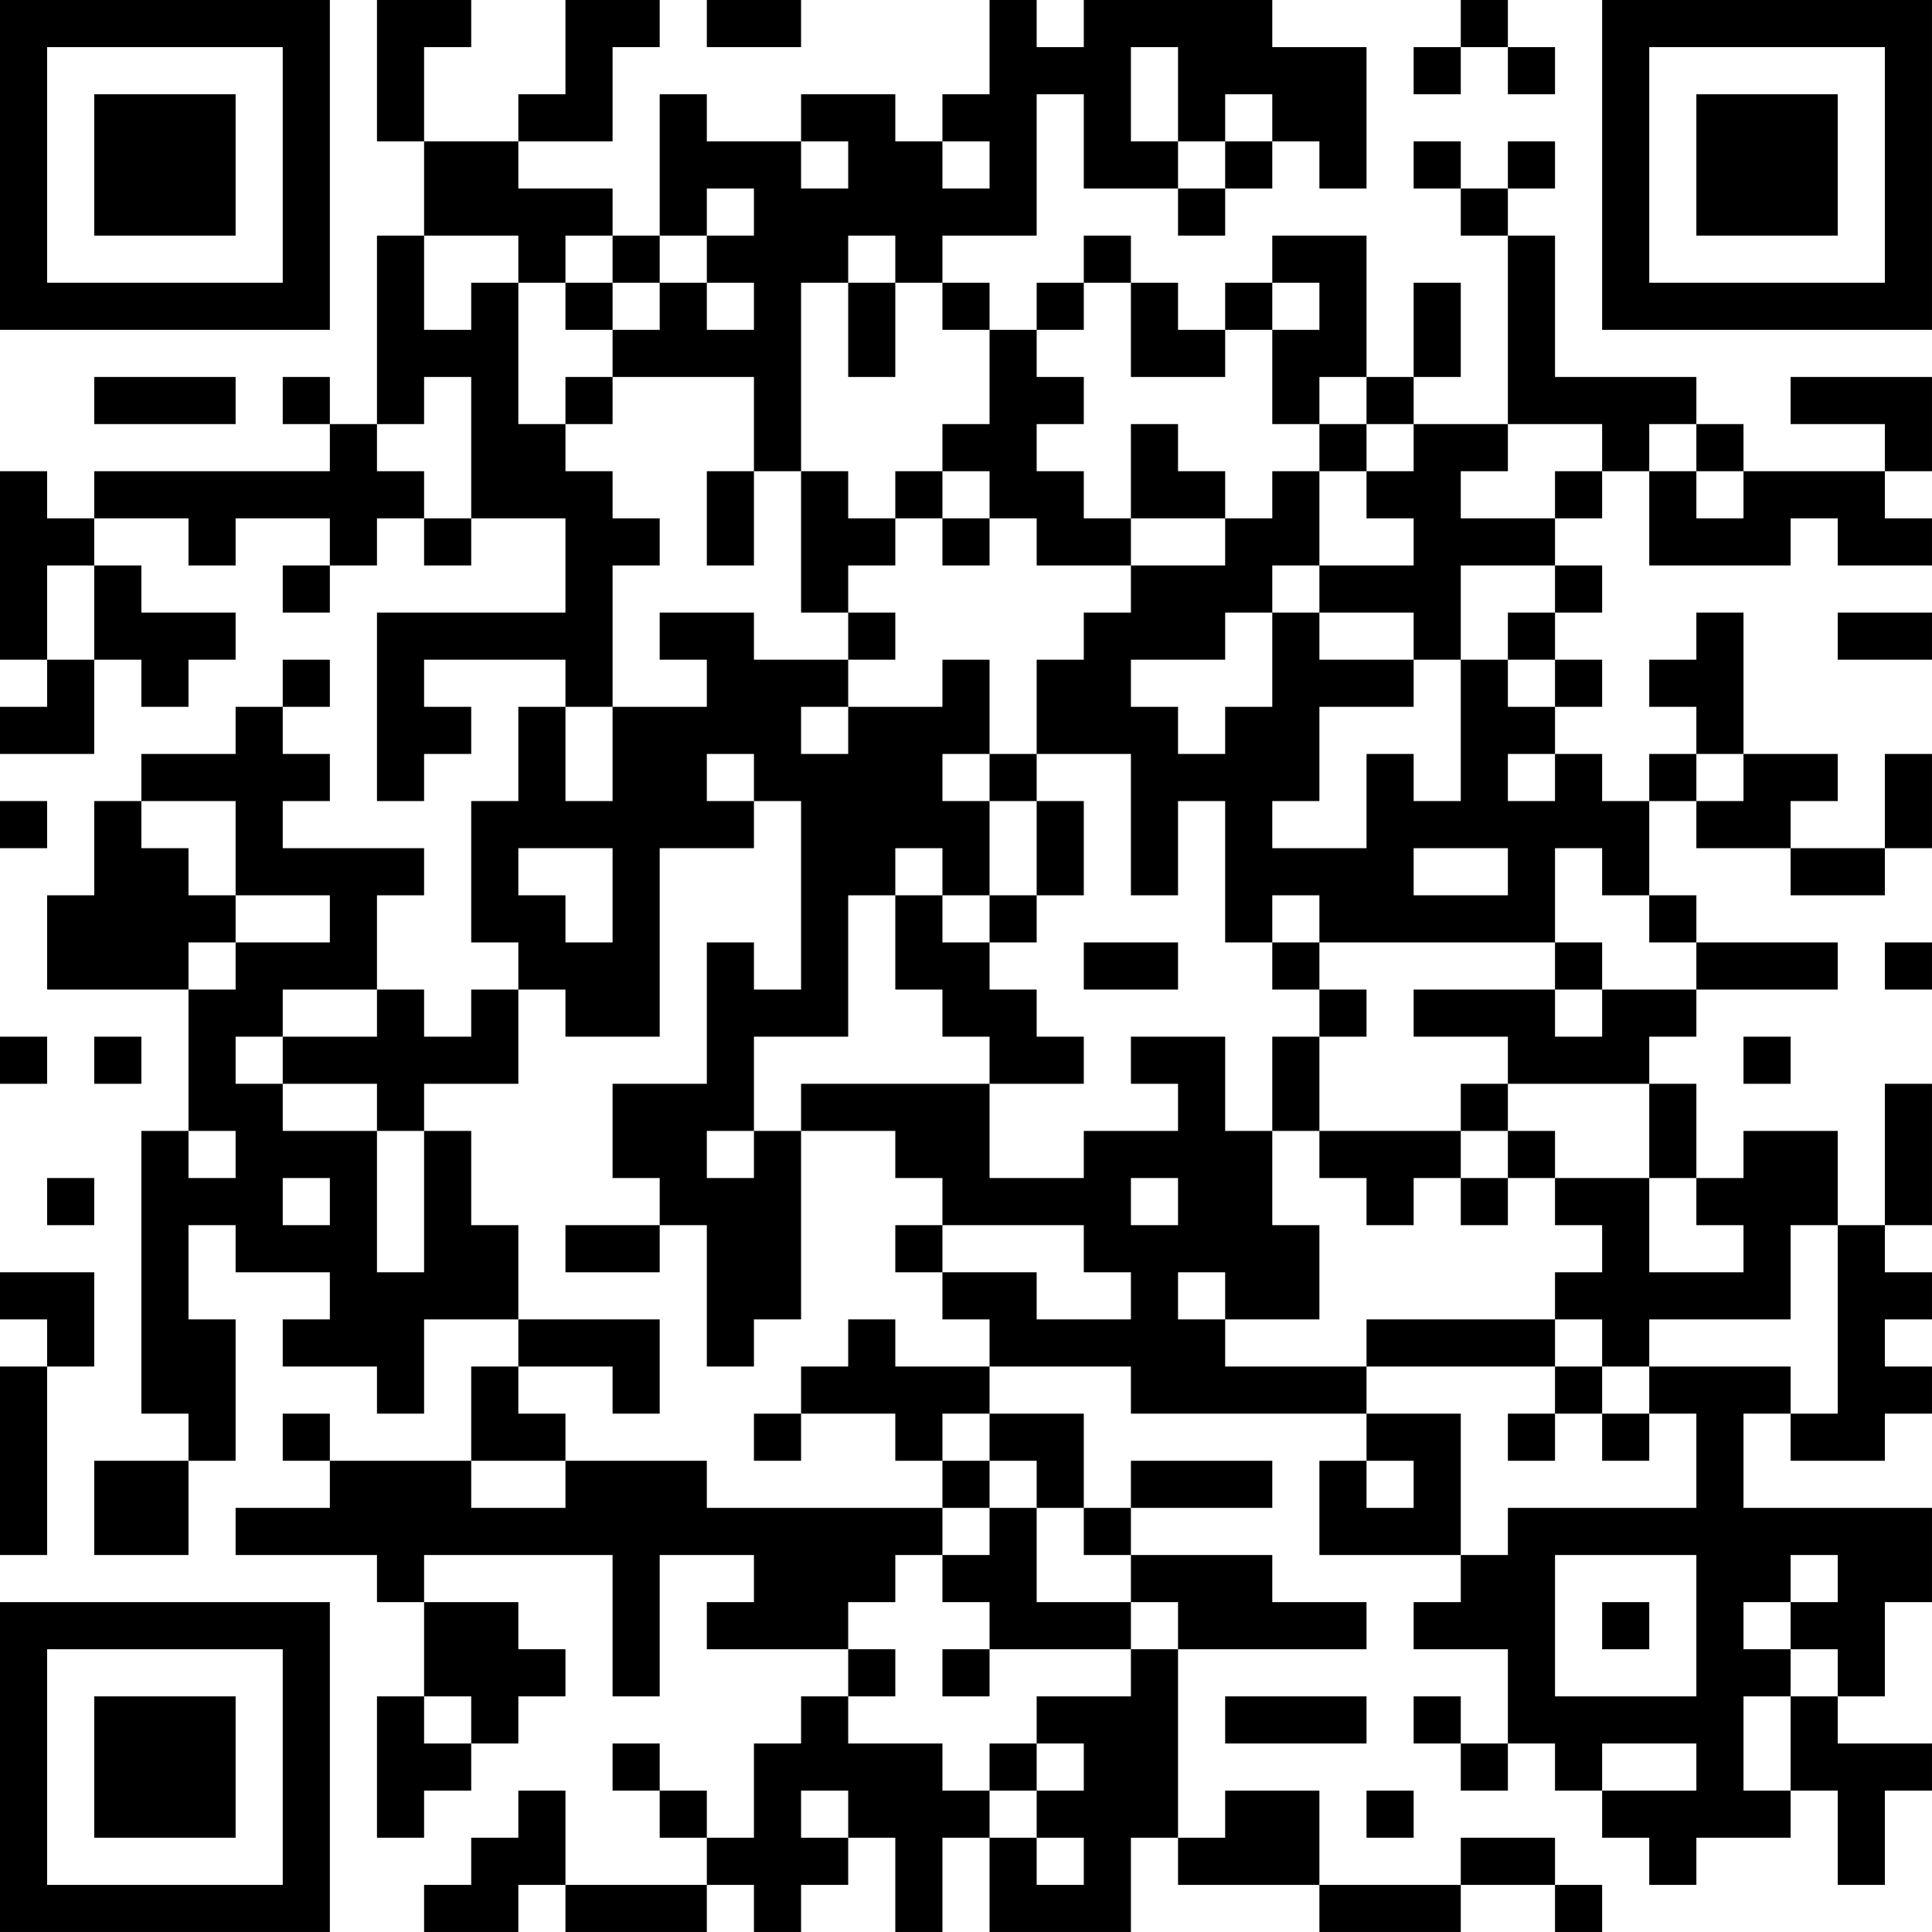<?xml version="1.0" encoding="UTF-8"?>
<svg xmlns="http://www.w3.org/2000/svg" version="1.1" width="200" height="200" viewBox="0 0 200 200"><rect x="0" y="0" width="200" height="200" fill="#ffffff"/><g transform="scale(4.878)"><g transform="translate(0,0)"><path fill-rule="evenodd" d="M8 0L8 3L9 3L9 5L8 5L8 9L7 9L7 8L6 8L6 9L7 9L7 10L2 10L2 11L1 11L1 10L0 10L0 14L1 14L1 15L0 15L0 16L2 16L2 14L3 14L3 15L4 15L4 14L5 14L5 13L3 13L3 12L2 12L2 11L4 11L4 12L5 12L5 11L7 11L7 12L6 12L6 13L7 13L7 12L8 12L8 11L9 11L9 12L10 12L10 11L12 11L12 13L8 13L8 17L9 17L9 16L10 16L10 15L9 15L9 14L12 14L12 15L11 15L11 17L10 17L10 20L11 20L11 21L10 21L10 22L9 22L9 21L8 21L8 19L9 19L9 18L6 18L6 17L7 17L7 16L6 16L6 15L7 15L7 14L6 14L6 15L5 15L5 16L3 16L3 17L2 17L2 19L1 19L1 21L4 21L4 24L3 24L3 30L4 30L4 31L2 31L2 33L4 33L4 31L5 31L5 28L4 28L4 26L5 26L5 27L7 27L7 28L6 28L6 29L8 29L8 30L9 30L9 28L11 28L11 29L10 29L10 31L7 31L7 30L6 30L6 31L7 31L7 32L5 32L5 33L8 33L8 34L9 34L9 36L8 36L8 39L9 39L9 38L10 38L10 37L11 37L11 36L12 36L12 35L11 35L11 34L9 34L9 33L13 33L13 36L14 36L14 33L16 33L16 34L15 34L15 35L18 35L18 36L17 36L17 37L16 37L16 39L15 39L15 38L14 38L14 37L13 37L13 38L14 38L14 39L15 39L15 40L12 40L12 38L11 38L11 39L10 39L10 40L9 40L9 41L11 41L11 40L12 40L12 41L15 41L15 40L16 40L16 41L17 41L17 40L18 40L18 39L19 39L19 41L20 41L20 39L21 39L21 41L24 41L24 39L25 39L25 40L28 40L28 41L31 41L31 40L33 40L33 41L34 41L34 40L33 40L33 39L31 39L31 40L28 40L28 38L26 38L26 39L25 39L25 35L29 35L29 34L27 34L27 33L24 33L24 32L27 32L27 31L24 31L24 32L23 32L23 30L21 30L21 29L24 29L24 30L29 30L29 31L28 31L28 33L31 33L31 34L30 34L30 35L32 35L32 37L31 37L31 36L30 36L30 37L31 37L31 38L32 38L32 37L33 37L33 38L34 38L34 39L35 39L35 40L36 40L36 39L38 39L38 38L39 38L39 40L40 40L40 38L41 38L41 37L39 37L39 36L40 36L40 34L41 34L41 32L37 32L37 30L38 30L38 31L40 31L40 30L41 30L41 29L40 29L40 28L41 28L41 27L40 27L40 26L41 26L41 23L40 23L40 26L39 26L39 24L37 24L37 25L36 25L36 23L35 23L35 22L36 22L36 21L39 21L39 20L36 20L36 19L35 19L35 17L36 17L36 18L38 18L38 19L40 19L40 18L41 18L41 16L40 16L40 18L38 18L38 17L39 17L39 16L37 16L37 13L36 13L36 14L35 14L35 15L36 15L36 16L35 16L35 17L34 17L34 16L33 16L33 15L34 15L34 14L33 14L33 13L34 13L34 12L33 12L33 11L34 11L34 10L35 10L35 12L38 12L38 11L39 11L39 12L41 12L41 11L40 11L40 10L41 10L41 8L38 8L38 9L40 9L40 10L37 10L37 9L36 9L36 8L33 8L33 5L32 5L32 4L33 4L33 3L32 3L32 4L31 4L31 3L30 3L30 4L31 4L31 5L32 5L32 9L30 9L30 8L31 8L31 6L30 6L30 8L29 8L29 5L27 5L27 6L26 6L26 7L25 7L25 6L24 6L24 5L23 5L23 6L22 6L22 7L21 7L21 6L20 6L20 5L22 5L22 2L23 2L23 4L25 4L25 5L26 5L26 4L27 4L27 3L28 3L28 4L29 4L29 1L27 1L27 0L23 0L23 1L22 1L22 0L21 0L21 2L20 2L20 3L19 3L19 2L17 2L17 3L15 3L15 2L14 2L14 5L13 5L13 4L11 4L11 3L13 3L13 1L14 1L14 0L12 0L12 2L11 2L11 3L9 3L9 1L10 1L10 0ZM15 0L15 1L17 1L17 0ZM31 0L31 1L30 1L30 2L31 2L31 1L32 1L32 2L33 2L33 1L32 1L32 0ZM24 1L24 3L25 3L25 4L26 4L26 3L27 3L27 2L26 2L26 3L25 3L25 1ZM17 3L17 4L18 4L18 3ZM20 3L20 4L21 4L21 3ZM15 4L15 5L14 5L14 6L13 6L13 5L12 5L12 6L11 6L11 5L9 5L9 7L10 7L10 6L11 6L11 9L12 9L12 10L13 10L13 11L14 11L14 12L13 12L13 15L12 15L12 17L13 17L13 15L15 15L15 14L14 14L14 13L16 13L16 14L18 14L18 15L17 15L17 16L18 16L18 15L20 15L20 14L21 14L21 16L20 16L20 17L21 17L21 19L20 19L20 18L19 18L19 19L18 19L18 22L16 22L16 24L15 24L15 25L16 25L16 24L17 24L17 28L16 28L16 29L15 29L15 26L14 26L14 25L13 25L13 23L15 23L15 20L16 20L16 21L17 21L17 17L16 17L16 16L15 16L15 17L16 17L16 18L14 18L14 22L12 22L12 21L11 21L11 23L9 23L9 24L8 24L8 23L6 23L6 22L8 22L8 21L6 21L6 22L5 22L5 23L6 23L6 24L8 24L8 27L9 27L9 24L10 24L10 26L11 26L11 28L14 28L14 30L13 30L13 29L11 29L11 30L12 30L12 31L10 31L10 32L12 32L12 31L15 31L15 32L20 32L20 33L19 33L19 34L18 34L18 35L19 35L19 36L18 36L18 37L20 37L20 38L21 38L21 39L22 39L22 40L23 40L23 39L22 39L22 38L23 38L23 37L22 37L22 36L24 36L24 35L25 35L25 34L24 34L24 33L23 33L23 32L22 32L22 31L21 31L21 30L20 30L20 31L19 31L19 30L17 30L17 29L18 29L18 28L19 28L19 29L21 29L21 28L20 28L20 27L22 27L22 28L24 28L24 27L23 27L23 26L20 26L20 25L19 25L19 24L17 24L17 23L21 23L21 25L23 25L23 24L25 24L25 23L24 23L24 22L26 22L26 24L27 24L27 26L28 26L28 28L26 28L26 27L25 27L25 28L26 28L26 29L29 29L29 30L31 30L31 33L32 33L32 32L36 32L36 30L35 30L35 29L38 29L38 30L39 30L39 26L38 26L38 28L35 28L35 29L34 29L34 28L33 28L33 27L34 27L34 26L33 26L33 25L35 25L35 27L37 27L37 26L36 26L36 25L35 25L35 23L32 23L32 22L30 22L30 21L33 21L33 22L34 22L34 21L36 21L36 20L35 20L35 19L34 19L34 18L33 18L33 20L28 20L28 19L27 19L27 20L26 20L26 17L25 17L25 19L24 19L24 16L22 16L22 14L23 14L23 13L24 13L24 12L26 12L26 11L27 11L27 10L28 10L28 12L27 12L27 13L26 13L26 14L24 14L24 15L25 15L25 16L26 16L26 15L27 15L27 13L28 13L28 14L30 14L30 15L28 15L28 17L27 17L27 18L29 18L29 16L30 16L30 17L31 17L31 14L32 14L32 15L33 15L33 14L32 14L32 13L33 13L33 12L31 12L31 14L30 14L30 13L28 13L28 12L30 12L30 11L29 11L29 10L30 10L30 9L29 9L29 8L28 8L28 9L27 9L27 7L28 7L28 6L27 6L27 7L26 7L26 8L24 8L24 6L23 6L23 7L22 7L22 8L23 8L23 9L22 9L22 10L23 10L23 11L24 11L24 12L22 12L22 11L21 11L21 10L20 10L20 9L21 9L21 7L20 7L20 6L19 6L19 5L18 5L18 6L17 6L17 10L16 10L16 8L13 8L13 7L14 7L14 6L15 6L15 7L16 7L16 6L15 6L15 5L16 5L16 4ZM12 6L12 7L13 7L13 6ZM18 6L18 8L19 8L19 6ZM2 8L2 9L5 9L5 8ZM9 8L9 9L8 9L8 10L9 10L9 11L10 11L10 8ZM12 8L12 9L13 9L13 8ZM24 9L24 11L26 11L26 10L25 10L25 9ZM28 9L28 10L29 10L29 9ZM32 9L32 10L31 10L31 11L33 11L33 10L34 10L34 9ZM35 9L35 10L36 10L36 11L37 11L37 10L36 10L36 9ZM15 10L15 12L16 12L16 10ZM17 10L17 13L18 13L18 14L19 14L19 13L18 13L18 12L19 12L19 11L20 11L20 12L21 12L21 11L20 11L20 10L19 10L19 11L18 11L18 10ZM1 12L1 14L2 14L2 12ZM39 13L39 14L41 14L41 13ZM21 16L21 17L22 17L22 19L21 19L21 20L20 20L20 19L19 19L19 21L20 21L20 22L21 22L21 23L23 23L23 22L22 22L22 21L21 21L21 20L22 20L22 19L23 19L23 17L22 17L22 16ZM32 16L32 17L33 17L33 16ZM36 16L36 17L37 17L37 16ZM0 17L0 18L1 18L1 17ZM3 17L3 18L4 18L4 19L5 19L5 20L4 20L4 21L5 21L5 20L7 20L7 19L5 19L5 17ZM11 18L11 19L12 19L12 20L13 20L13 18ZM30 18L30 19L32 19L32 18ZM23 20L23 21L25 21L25 20ZM27 20L27 21L28 21L28 22L27 22L27 24L28 24L28 25L29 25L29 26L30 26L30 25L31 25L31 26L32 26L32 25L33 25L33 24L32 24L32 23L31 23L31 24L28 24L28 22L29 22L29 21L28 21L28 20ZM33 20L33 21L34 21L34 20ZM40 20L40 21L41 21L41 20ZM0 22L0 23L1 23L1 22ZM2 22L2 23L3 23L3 22ZM37 22L37 23L38 23L38 22ZM4 24L4 25L5 25L5 24ZM31 24L31 25L32 25L32 24ZM1 25L1 26L2 26L2 25ZM6 25L6 26L7 26L7 25ZM24 25L24 26L25 26L25 25ZM12 26L12 27L14 27L14 26ZM19 26L19 27L20 27L20 26ZM0 27L0 28L1 28L1 29L0 29L0 33L1 33L1 29L2 29L2 27ZM29 28L29 29L33 29L33 30L32 30L32 31L33 31L33 30L34 30L34 31L35 31L35 30L34 30L34 29L33 29L33 28ZM16 30L16 31L17 31L17 30ZM20 31L20 32L21 32L21 33L20 33L20 34L21 34L21 35L20 35L20 36L21 36L21 35L24 35L24 34L22 34L22 32L21 32L21 31ZM29 31L29 32L30 32L30 31ZM33 33L33 36L36 36L36 33ZM38 33L38 34L37 34L37 35L38 35L38 36L37 36L37 38L38 38L38 36L39 36L39 35L38 35L38 34L39 34L39 33ZM34 34L34 35L35 35L35 34ZM9 36L9 37L10 37L10 36ZM26 36L26 37L29 37L29 36ZM21 37L21 38L22 38L22 37ZM34 37L34 38L36 38L36 37ZM17 38L17 39L18 39L18 38ZM29 38L29 39L30 39L30 38ZM0 0L0 7L7 7L7 0ZM1 1L1 6L6 6L6 1ZM2 2L2 5L5 5L5 2ZM34 0L34 7L41 7L41 0ZM35 1L35 6L40 6L40 1ZM36 2L36 5L39 5L39 2ZM0 34L0 41L7 41L7 34ZM1 35L1 40L6 40L6 35ZM2 36L2 39L5 39L5 36Z" fill="#000000"/></g></g></svg>
